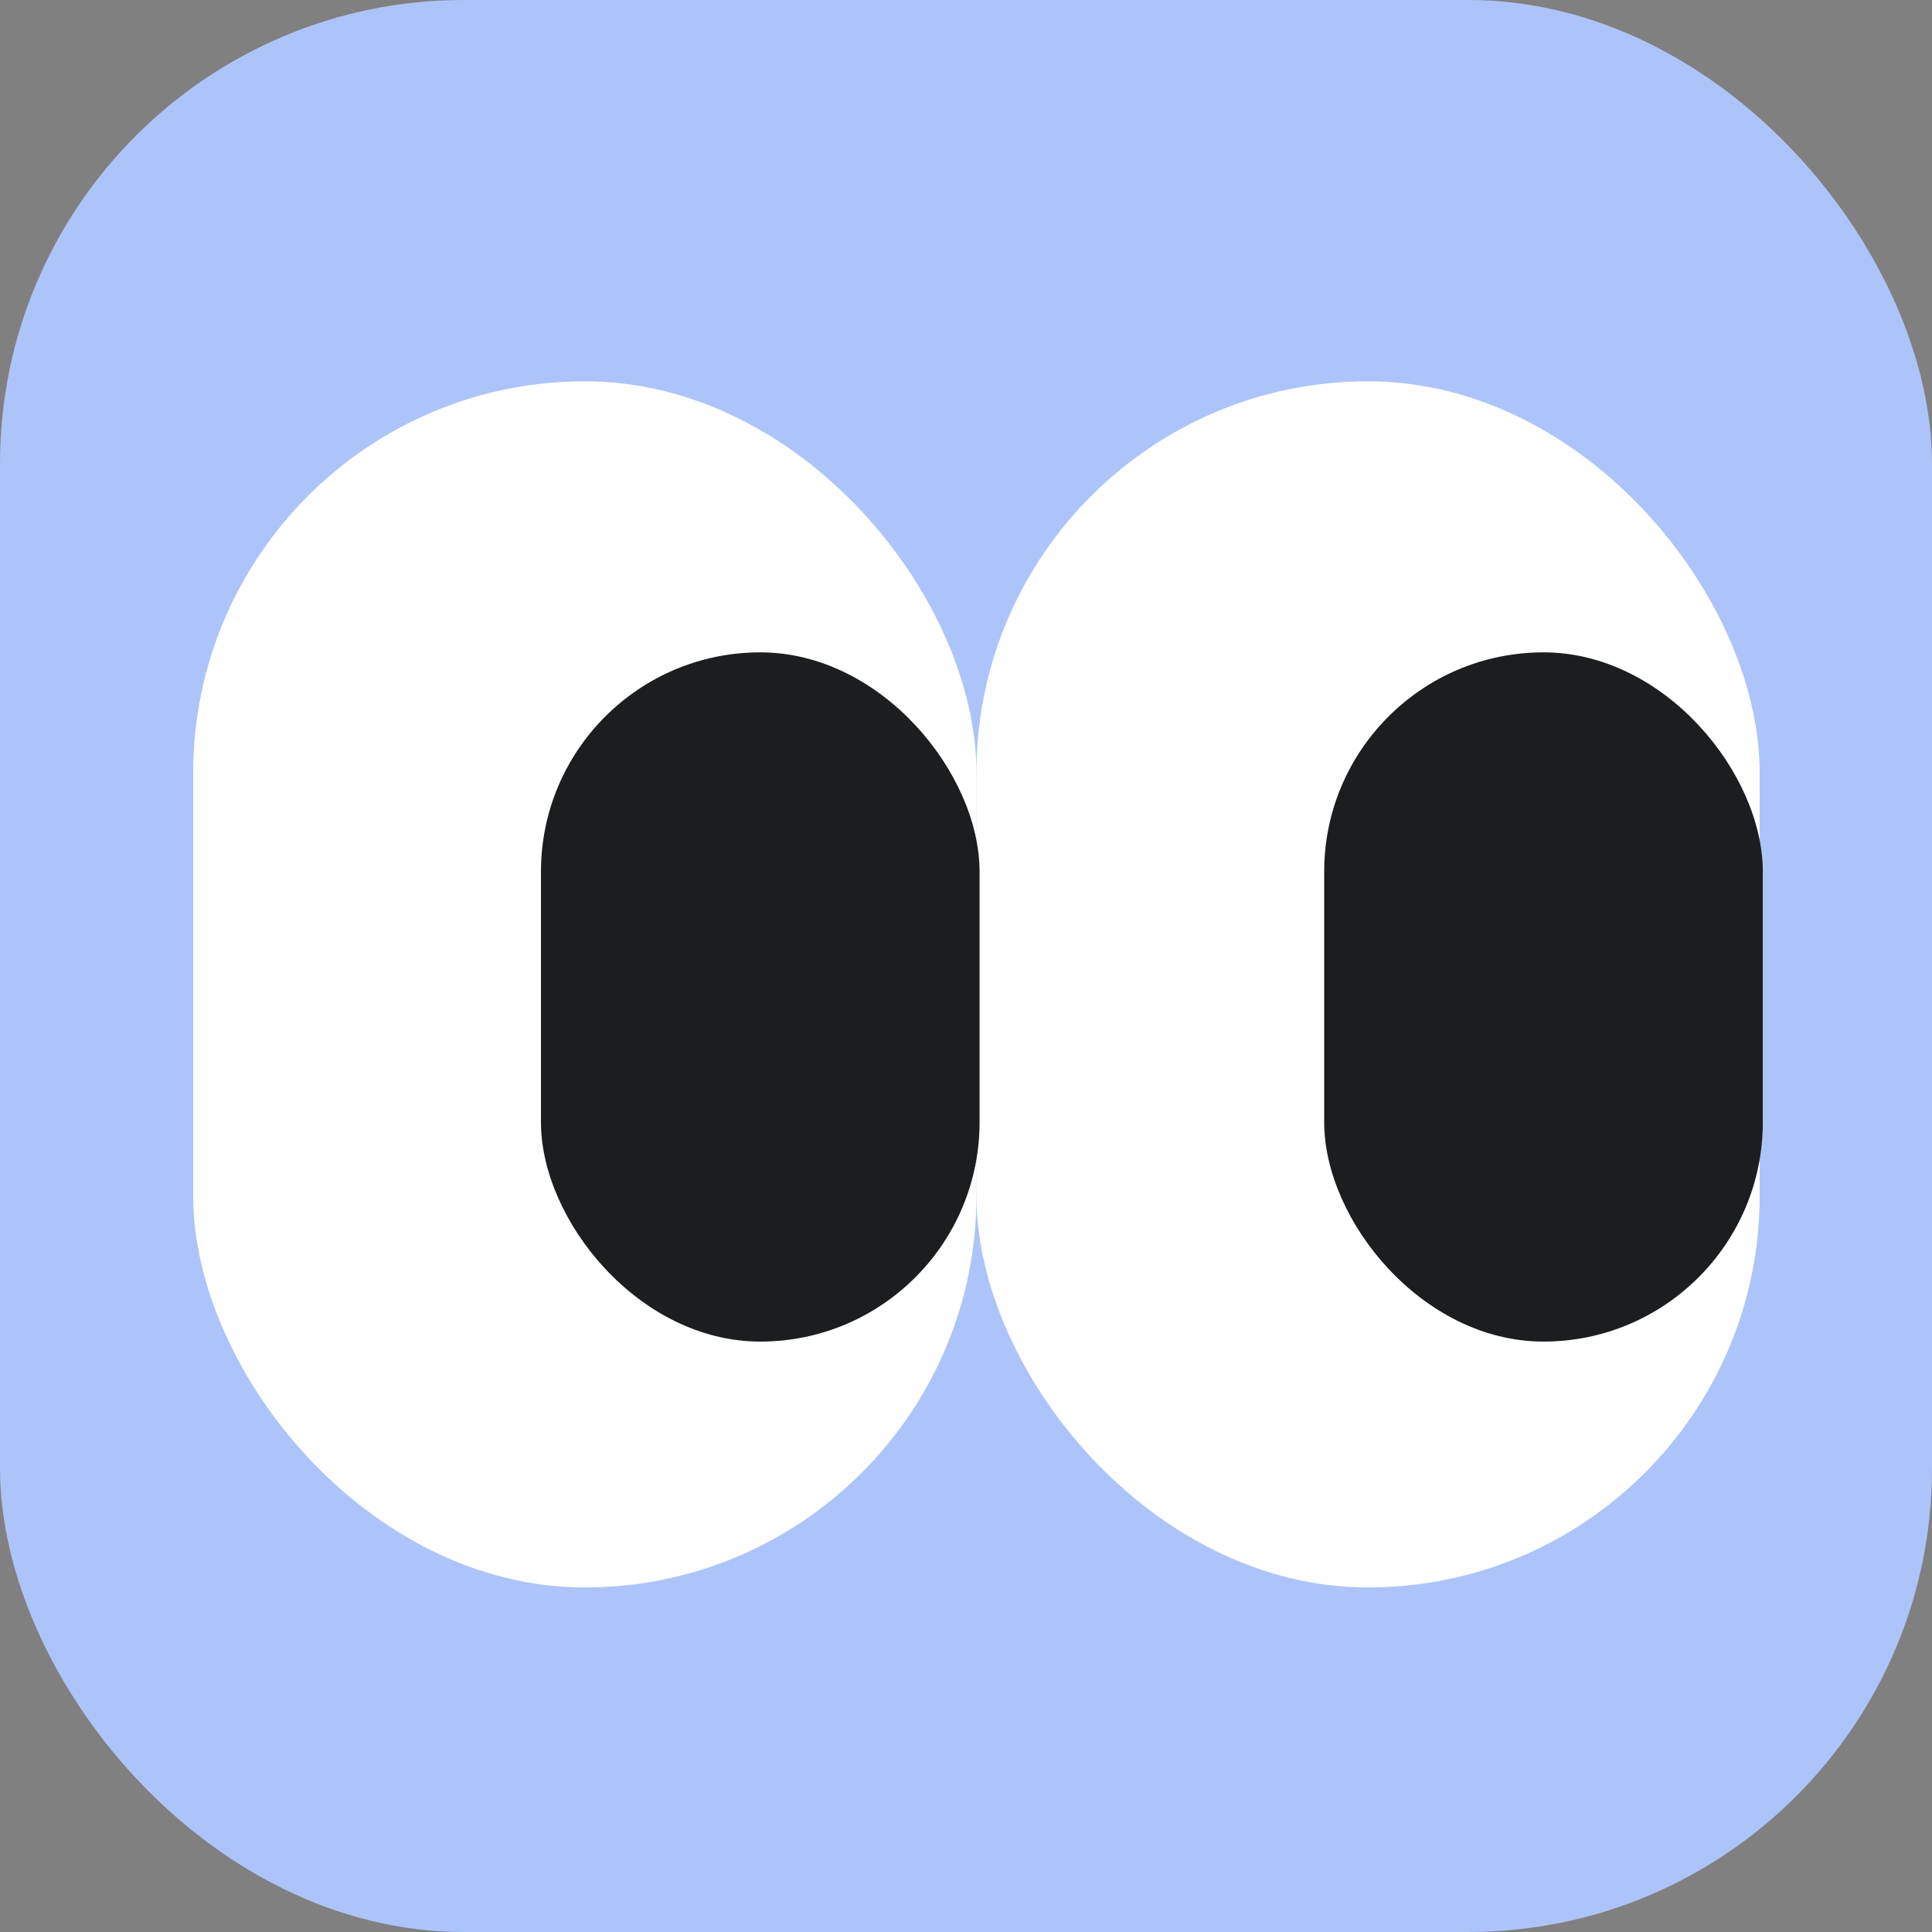 <svg width="50" height="50" viewBox="0 0 50 50" fill="none" xmlns="http://www.w3.org/2000/svg">
<rect x="0" y="0" width="50" height="50" fill="#808080" stroke="none"/>
<rect width="50" height="50" rx="12" fill="#ADC4FA"/>
<rect x="5" y="9.868" width="20.27" height="31.215" rx="10.135" fill="white"/>
<rect x="25.27" y="9.868" width="20.27" height="31.215" rx="10.135" fill="white"/>
<rect x="14" y="16.883" width="11.351" height="17.837" rx="5.675" fill="#1C1D1F"/>
<rect x="34.27" y="16.883" width="11.351" height="17.837" rx="5.675" fill="#1C1D1F"/>
</svg>
